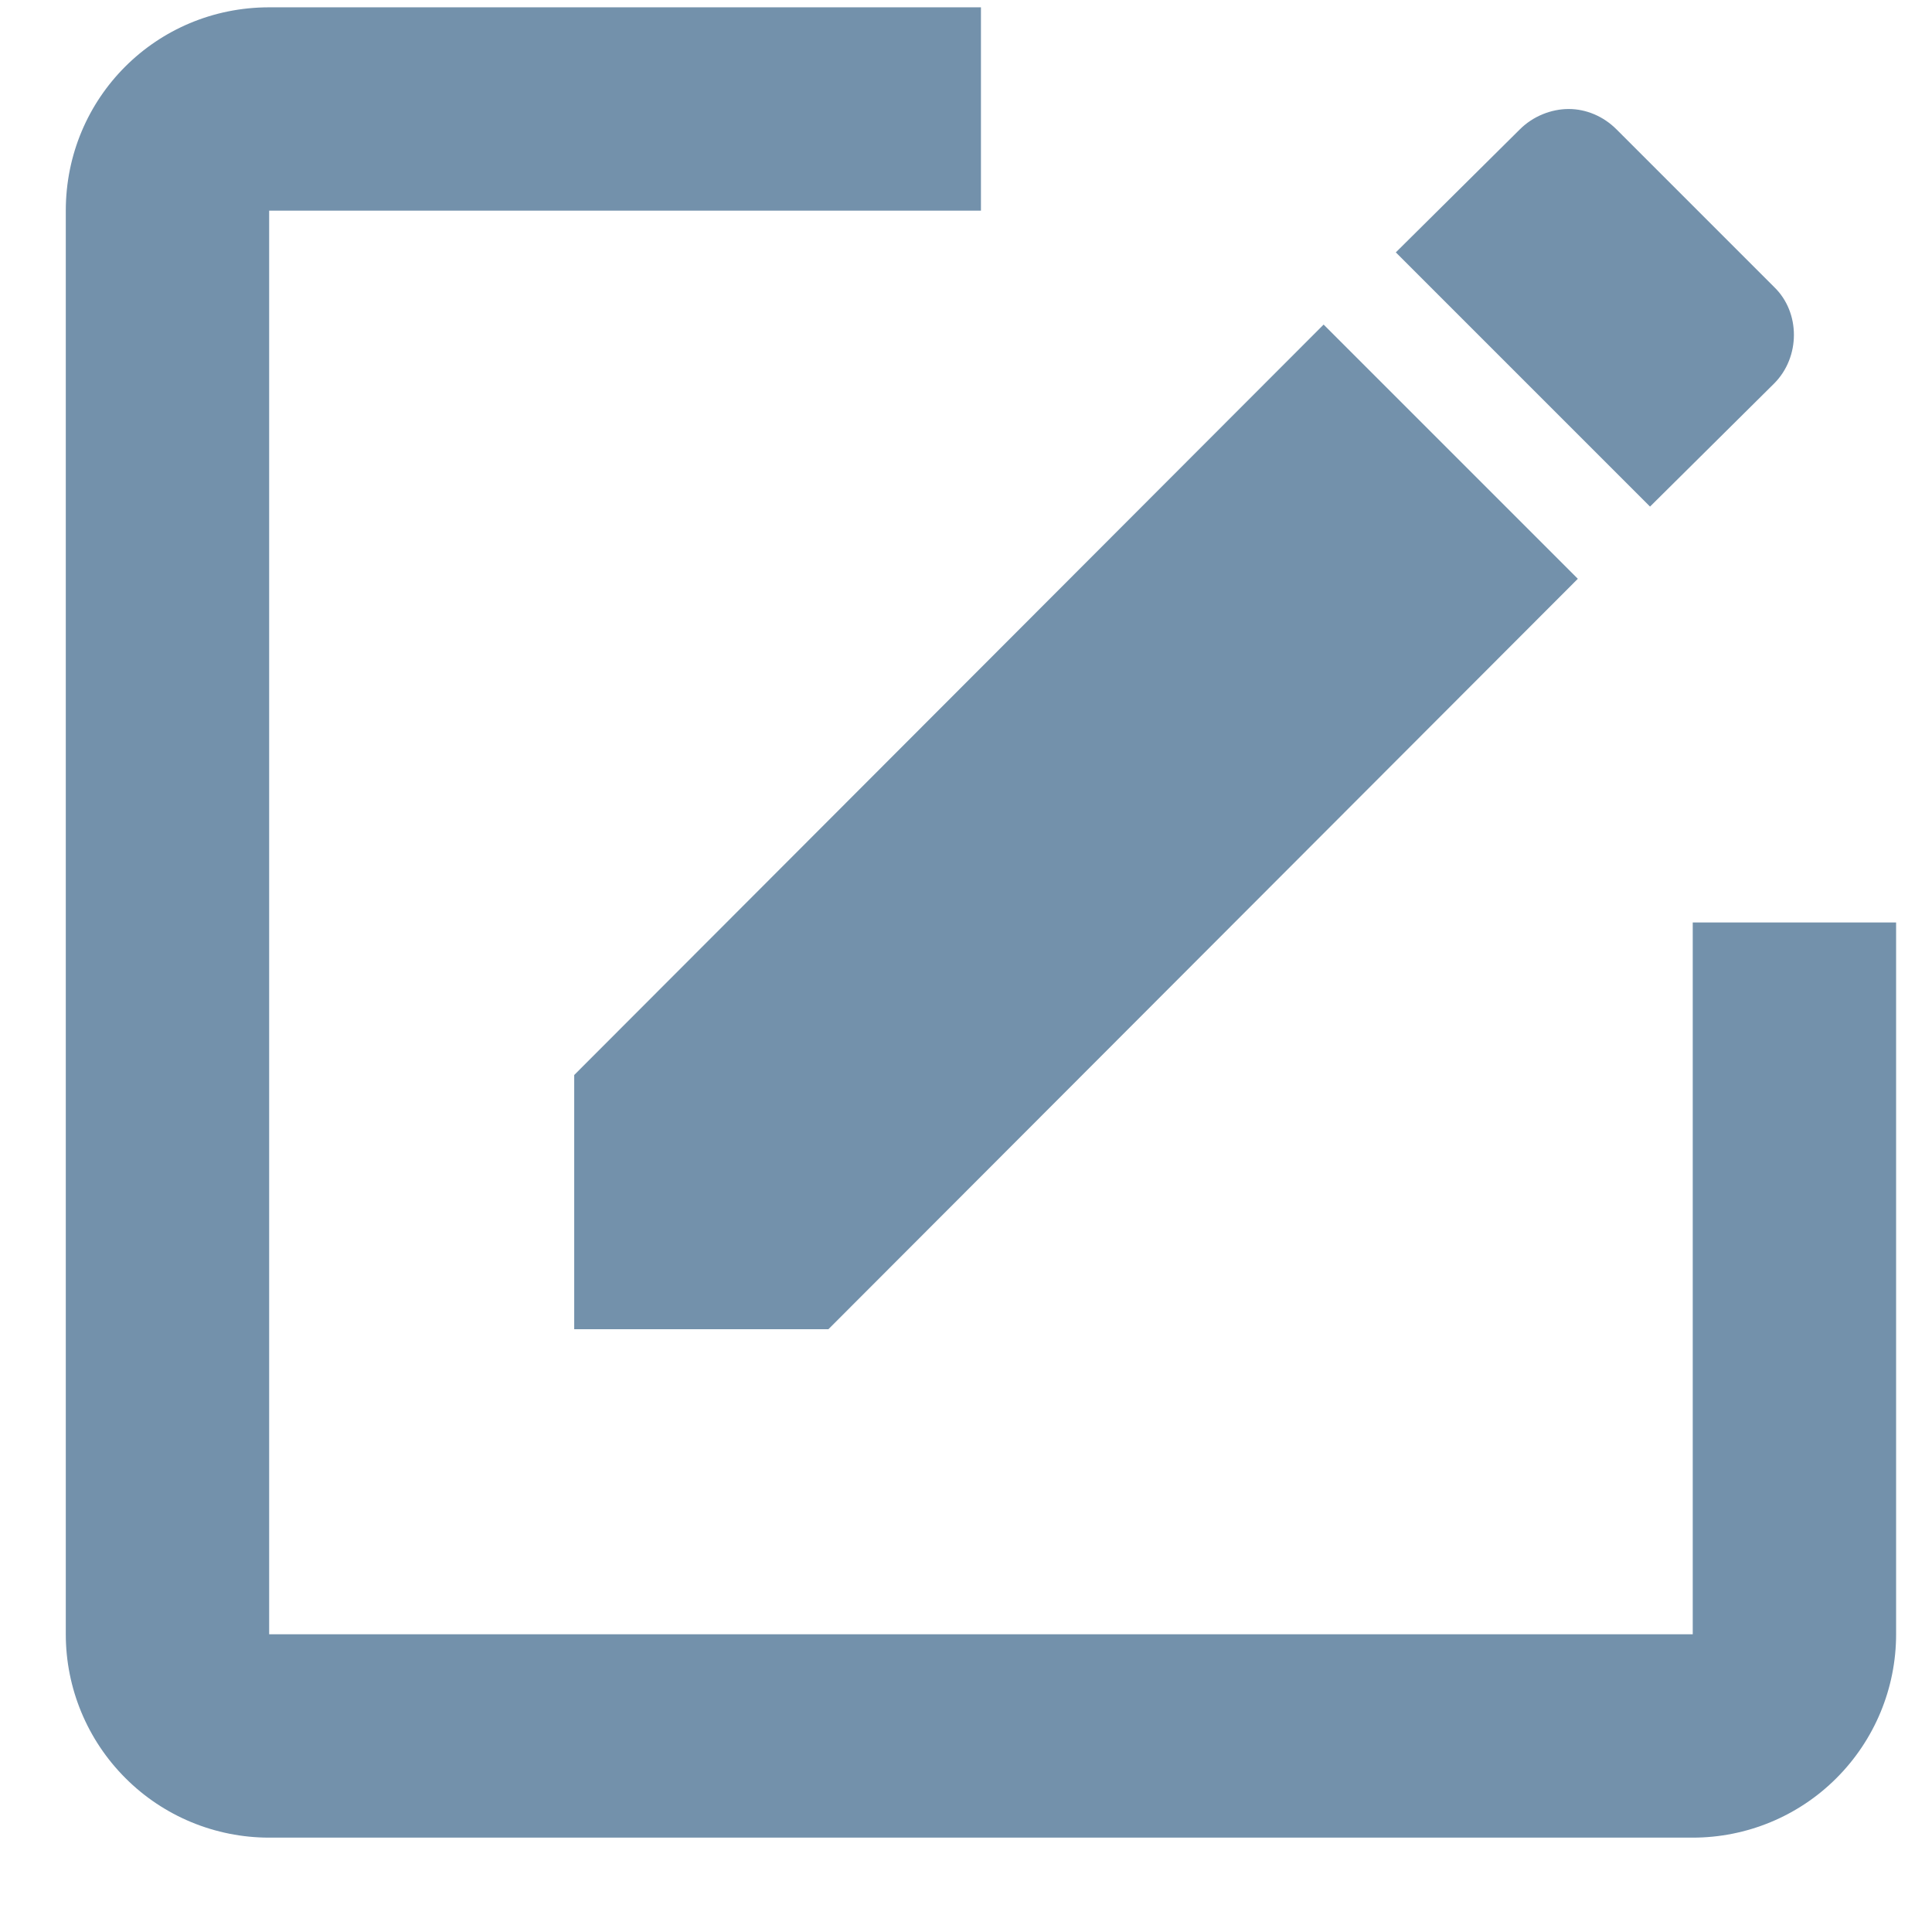 <svg width="19" height="19" viewBox="0 0 19 19" fill="none" xmlns="http://www.w3.org/2000/svg">
<path d="M2.647 0.072C1.537 0.072 0.647 0.962 0.647 2.072V16.072C0.647 16.603 0.858 17.111 1.233 17.486C1.608 17.862 2.117 18.072 2.647 18.072H16.647C17.177 18.072 17.686 17.862 18.061 17.486C18.436 17.111 18.647 16.603 18.647 16.072V9.072H16.647V16.072H2.647V2.072H9.647V0.072H2.647ZM15.427 1.072C15.257 1.072 15.077 1.142 14.947 1.272L13.727 2.482L16.227 4.982L17.447 3.772C17.707 3.512 17.707 3.072 17.447 2.822L15.897 1.272C15.767 1.142 15.597 1.072 15.427 1.072ZM13.017 3.192L5.647 10.572V13.072H8.147L15.517 5.692L13.017 3.192Z" fill="#7391AB"/>
</svg>
